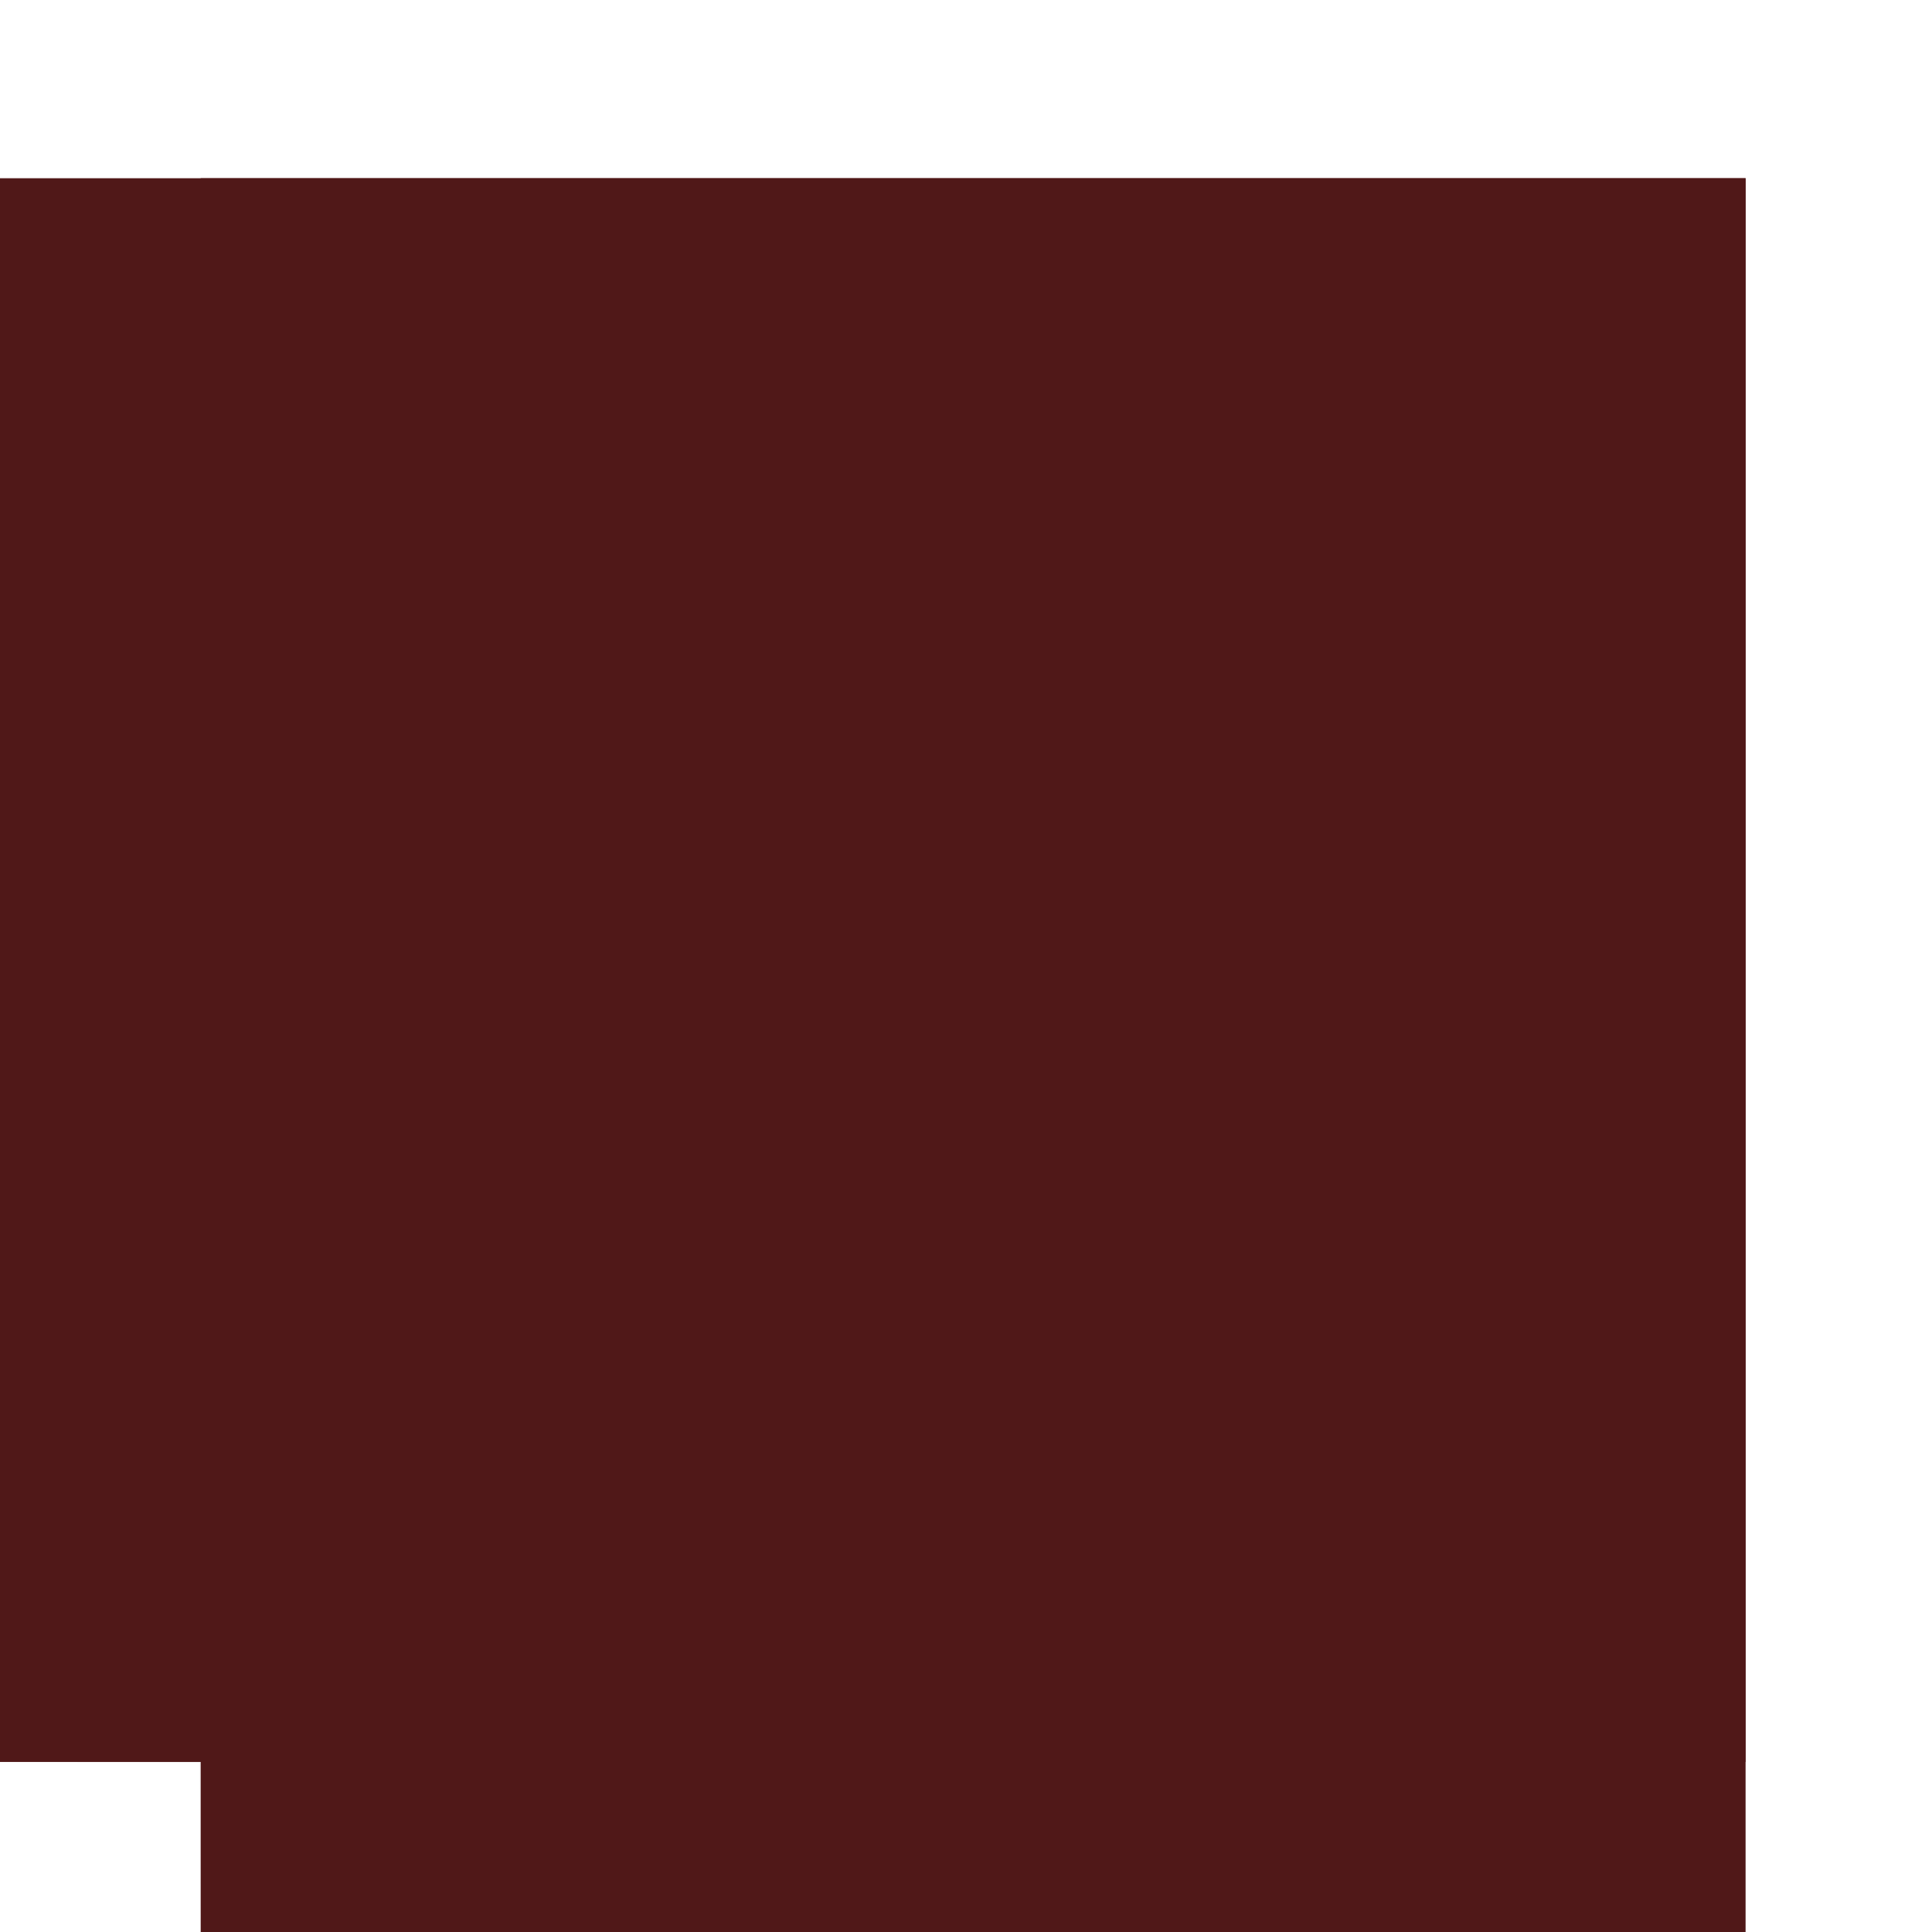 <?xml version="1.0" encoding="UTF-8" standalone="no"?>
<!-- Generator: Adobe Illustrator 19.0.0, SVG Export Plug-In . SVG Version: 6.00 Build 0)  -->

<svg
   xmlns:dc="http://purl.org/dc/elements/1.1/"
   xmlns:cc="http://creativecommons.org/ns#"
   xmlns:rdf="http://www.w3.org/1999/02/22-rdf-syntax-ns#"
   xmlns:svg="http://www.w3.org/2000/svg"
   xmlns="http://www.w3.org/2000/svg"
   xmlns:sodipodi="http://sodipodi.sourceforge.net/DTD/sodipodi-0.dtd"
   xmlns:inkscape="http://www.inkscape.org/namespaces/inkscape"
   version="1.1"
   id="Layer_1"
   x="0px"
   y="0px"
   viewBox="0 0 1024 1024"
   xml:space="preserve"
   sodipodi:docname="redRugDL01.svg"
   width="1024"
   height="1024"
   inkscape:version="0.92.1 r15371"><defs
     id="defs105"><filter
       height="1.3"
       width="1.3"
       y="-0.15"
       x="-0.15"
       inkscape:menu-tooltip="Silk carpet texture, horizontal stripes"
       inkscape:menu="Textures"
       inkscape:label="Silk Carpet"
       style="color-interpolation-filters:sRGB"
       id="filter1036"><feTurbulence
         type="turbulence"
         numOctaves="2"
         baseFrequency="0.01 0.11"
         seed="10"
         id="feTurbulence1018" /><feColorMatrix
         result="result5"
         values="1 0 0 0 0 0 1 0 0 0 0 0 1 0 0 0 0 0 1.3 0 "
         id="feColorMatrix1020" /><feComposite
         in="SourceGraphic"
         operator="out"
         in2="result5"
         id="feComposite1022" /><feMorphology
         operator="dilate"
         radius="1.3"
         result="result3"
         id="feMorphology1024" /><feTurbulence
         numOctaves="3"
         baseFrequency="0.08 0.05"
         type="fractalNoise"
         seed="7"
         result="result6"
         id="feTurbulence1026" /><feGaussianBlur
         stdDeviation="0.5"
         result="result7"
         id="feGaussianBlur1028" /><feDisplacementMap
         in="result3"
         xChannelSelector="R"
         yChannelSelector="G"
         scale="3"
         result="result4"
         in2="result7"
         id="feDisplacementMap1030" /><feComposite
         k4="0"
         k3="0"
         in="result4"
         k1="1"
         result="result2"
         operator="arithmetic"
         in2="result4"
         k2="1"
         id="feComposite1032" /><feBlend
         in2="result4"
         mode="normal"
         in="result2"
         id="feBlend1034" /></filter></defs><sodipodi:namedview
     pagecolor="#ffffff"
     bordercolor="#666666"
     borderopacity="1"
     objecttolerance="10"
     gridtolerance="10"
     guidetolerance="10"
     inkscape:pageopacity="0"
     inkscape:pageshadow="2"
     inkscape:window-width="1920"
     inkscape:window-height="1056"
     id="namedview103"
     showgrid="false"
     fit-margin-top="0"
     fit-margin-left="0"
     fit-margin-right="0"
     fit-margin-bottom="0"
     inkscape:zoom="0.65186405"
     inkscape:cx="634.03012"
     inkscape:cy="516.1634"
     inkscape:window-x="0"
     inkscape:window-y="24"
     inkscape:window-maximized="1"
     inkscape:current-layer="Layer_1"
     inkscape:snap-page="true" /><g
     id="g72"
     transform="matrix(-1.16,0,0,-1,1066.574,1024)" /><g
     id="g74"
     transform="matrix(-1.16,0,0,-1,1066.574,1024)" /><g
     id="g76"
     transform="matrix(-1.16,0,0,-1,1066.574,1024)" /><g
     id="g78"
     transform="matrix(-1.16,0,0,-1,1066.574,1024)" /><g
     id="g80"
     transform="matrix(-1.16,0,0,-1,1066.574,1024)" /><g
     id="g82"
     transform="matrix(-1.16,0,0,-1,1066.574,1024)" /><g
     id="g84"
     transform="matrix(-1.16,0,0,-1,1066.574,1024)" /><g
     id="g86"
     transform="matrix(-1.16,0,0,-1,1066.574,1024)" /><g
     id="g88"
     transform="matrix(-1.16,0,0,-1,1066.574,1024)" /><g
     id="g90"
     transform="matrix(-1.16,0,0,-1,1066.574,1024)" /><g
     id="g92"
     transform="matrix(-1.16,0,0,-1,1066.574,1024)" /><g
     id="g94"
     transform="matrix(-1.16,0,0,-1,1066.574,1024)" /><g
     id="g96"
     transform="matrix(-1.16,0,0,-1,1066.574,1024)" /><g
     id="g98"
     transform="matrix(-1.16,0,0,-1,1066.574,1024)" /><g
     id="g100"
     transform="matrix(-1.16,0,0,-1,1066.574,1024)" /><g
     id="g72-8"
     transform="matrix(-1.16,0,0,1,1066.574,6.219825e-5)" /><g
     id="g74-0"
     transform="matrix(-1.16,0,0,1,1066.574,6.219825e-5)" /><g
     id="g76-4"
     transform="matrix(-1.16,0,0,1,1066.574,6.219825e-5)" /><g
     id="g78-0"
     transform="matrix(-1.16,0,0,1,1066.574,6.219825e-5)" /><g
     id="g80-9"
     transform="matrix(-1.16,0,0,1,1066.574,6.219825e-5)" /><g
     id="g82-1"
     transform="matrix(-1.16,0,0,1,1066.574,6.219825e-5)" /><g
     id="g84-9"
     transform="matrix(-1.16,0,0,1,1066.574,6.219825e-5)" /><g
     id="g86-6"
     transform="matrix(-1.16,0,0,1,1066.574,6.219825e-5)" /><g
     id="g88-2"
     transform="matrix(-1.16,0,0,1,1066.574,6.219825e-5)" /><g
     id="g90-5"
     transform="matrix(-1.16,0,0,1,1066.574,6.219825e-5)" /><g
     id="g92-4"
     transform="matrix(-1.16,0,0,1,1066.574,6.219825e-5)" /><g
     id="g94-4"
     transform="matrix(-1.16,0,0,1,1066.574,6.219825e-5)" /><g
     id="g96-9"
     transform="matrix(-1.16,0,0,1,1066.574,6.219825e-5)" /><g
     id="g98-9"
     transform="matrix(-1.16,0,0,1,1066.574,6.219825e-5)" /><g
     id="g100-3"
     transform="matrix(-1.16,0,0,1,1066.574,6.219825e-5)" /><g
     id="g72-0"
     transform="matrix(1.16,0,0,-1,-39.345,512)" /><g
     id="g74-4"
     transform="matrix(1.16,0,0,-1,-39.345,512)" /><g
     id="g76-7"
     transform="matrix(1.16,0,0,-1,-39.345,512)" /><g
     id="g78-6"
     transform="matrix(1.16,0,0,-1,-39.345,512)" /><g
     id="g80-8"
     transform="matrix(1.16,0,0,-1,-39.345,512)" /><g
     id="g82-9"
     transform="matrix(1.16,0,0,-1,-39.345,512)" /><g
     id="g84-0"
     transform="matrix(1.16,0,0,-1,-39.345,512)" /><g
     id="g86-68"
     transform="matrix(1.16,0,0,-1,-39.345,512)" /><g
     id="g88-7"
     transform="matrix(1.16,0,0,-1,-39.345,512)" /><g
     id="g90-9"
     transform="matrix(1.16,0,0,-1,-39.345,512)" /><g
     id="g92-0"
     transform="matrix(1.16,0,0,-1,-39.345,512)" /><g
     id="g94-3"
     transform="matrix(1.16,0,0,-1,-39.345,512)" /><g
     id="g96-3"
     transform="matrix(1.16,0,0,-1,-39.345,512)" /><g
     id="g98-3"
     transform="matrix(1.16,0,0,-1,-39.345,512)" /><g
     id="g100-7"
     transform="matrix(1.16,0,0,-1,-39.345,512)" /><g
     id="g72-7"
     transform="matrix(1.16,0,0,1,-39.345,512)" /><g
     id="g74-49"
     transform="matrix(1.16,0,0,1,-39.345,512)" /><g
     id="g76-9"
     transform="matrix(1.16,0,0,1,-39.345,512)" /><g
     id="g78-4"
     transform="matrix(1.16,0,0,1,-39.345,512)" /><g
     id="g80-5"
     transform="matrix(1.16,0,0,1,-39.345,512)" /><g
     id="g82-93"
     transform="matrix(1.16,0,0,1,-39.345,512)" /><g
     id="g84-5"
     transform="matrix(1.16,0,0,1,-39.345,512)" /><g
     id="g86-7"
     transform="matrix(1.16,0,0,1,-39.345,512)" /><g
     id="g88-0"
     transform="matrix(1.16,0,0,1,-39.345,512)" /><g
     id="g90-8"
     transform="matrix(1.16,0,0,1,-39.345,512)" /><g
     id="g92-1"
     transform="matrix(1.16,0,0,1,-39.345,512)" /><g
     id="g94-9"
     transform="matrix(1.16,0,0,1,-39.345,512)" /><g
     id="g96-97"
     transform="matrix(1.16,0,0,1,-39.345,512)" /><g
     id="g98-8"
     transform="matrix(1.16,0,0,1,-39.345,512)" /><g
     id="g100-2"
     transform="matrix(1.16,0,0,1,-39.345,512)" /><g
     id="g4571"
     transform="rotate(-180,512.807,512)"><rect
       y="90.13"
       x="100.422"
       height="839.401"
       width="925.192"
       id="rect5633-36"
       style="fill:#501616;fill-opacity:1;stroke-width:1.047" /><rect
       y="-1.4210855e-14"
       x="100.422"
       height="929.531"
       width="818.817"
       id="rect5633"
       style="fill:#501616;fill-opacity:1;stroke-width:1.036" /></g><path
     transform="matrix(-1,0,0,-1.107,1025.614,1123.807)"
     style="opacity:0.25;fill:#483737;fill-opacity:1;stroke-width:0.985;filter:url(#filter1036)"
     d="m 100.422,90.13 h 818.817 l 0.596,81.148 105.78,0.242 v 758.011 l -925.192,-10e-6 z"
     id="rect5633-3"
     inkscape:connector-curvature="0"
     sodipodi:nodetypes="ccccccc" /></svg>